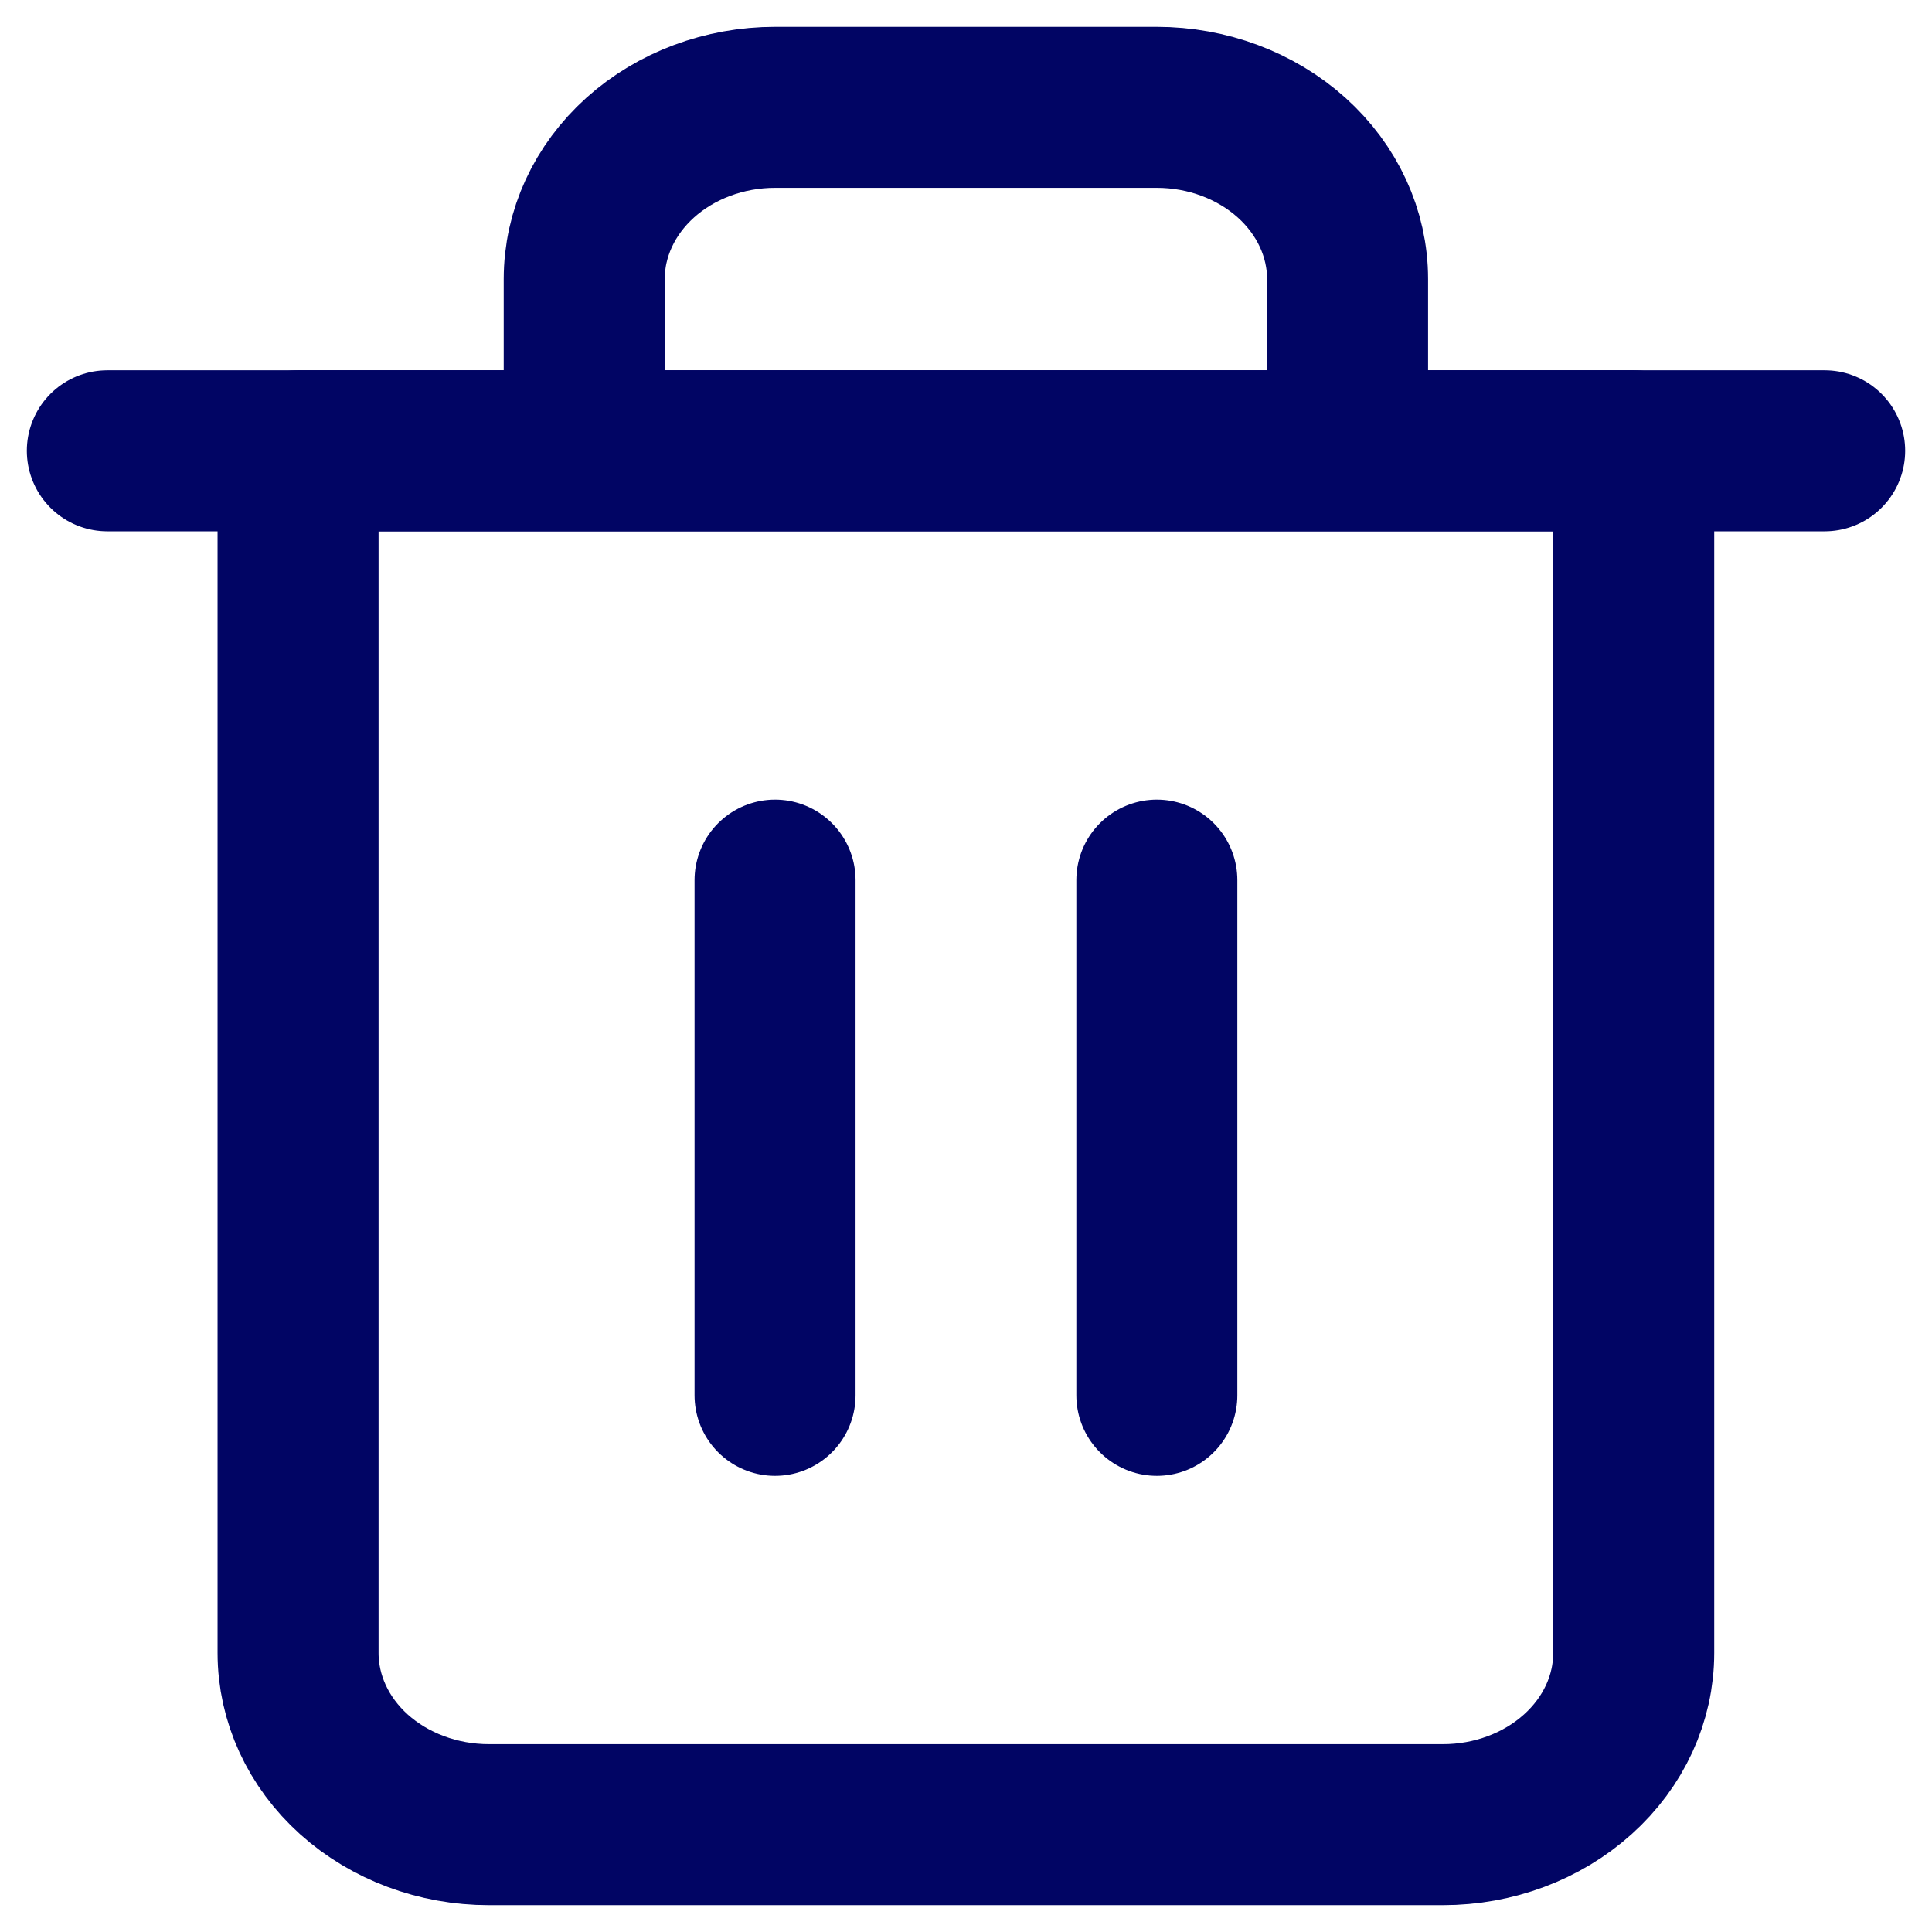 <svg width="18" height="18" viewBox="0 0 18 18" fill="none" xmlns="http://www.w3.org/2000/svg">
<path d="M1 4.2H2.778H17" stroke="#010564" stroke-width="1.5" stroke-linecap="round" stroke-linejoin="round"/>
<path d="M5.443 4.2V2.6C5.443 2.176 5.631 1.769 5.964 1.469C6.298 1.169 6.75 1 7.221 1H10.777C11.248 1 11.7 1.169 12.034 1.469C12.367 1.769 12.555 2.176 12.555 2.6V4.2M15.221 4.2V15.4C15.221 15.824 15.034 16.231 14.7 16.531C14.367 16.831 13.915 17 13.444 17H4.555C4.083 17 3.631 16.831 3.297 16.531C2.964 16.231 2.777 15.824 2.777 15.4V4.2H15.221Z" stroke="#010564" stroke-width="1.5" stroke-linecap="round" stroke-linejoin="round"/>
<path d="M7.221 8.2V13" stroke="#010564" stroke-width="1.5" stroke-linecap="round" stroke-linejoin="round"/>
<path d="M10.778 8.2V13" stroke="#010564" stroke-width="1.5" stroke-linecap="round" stroke-linejoin="round"/>
</svg>
